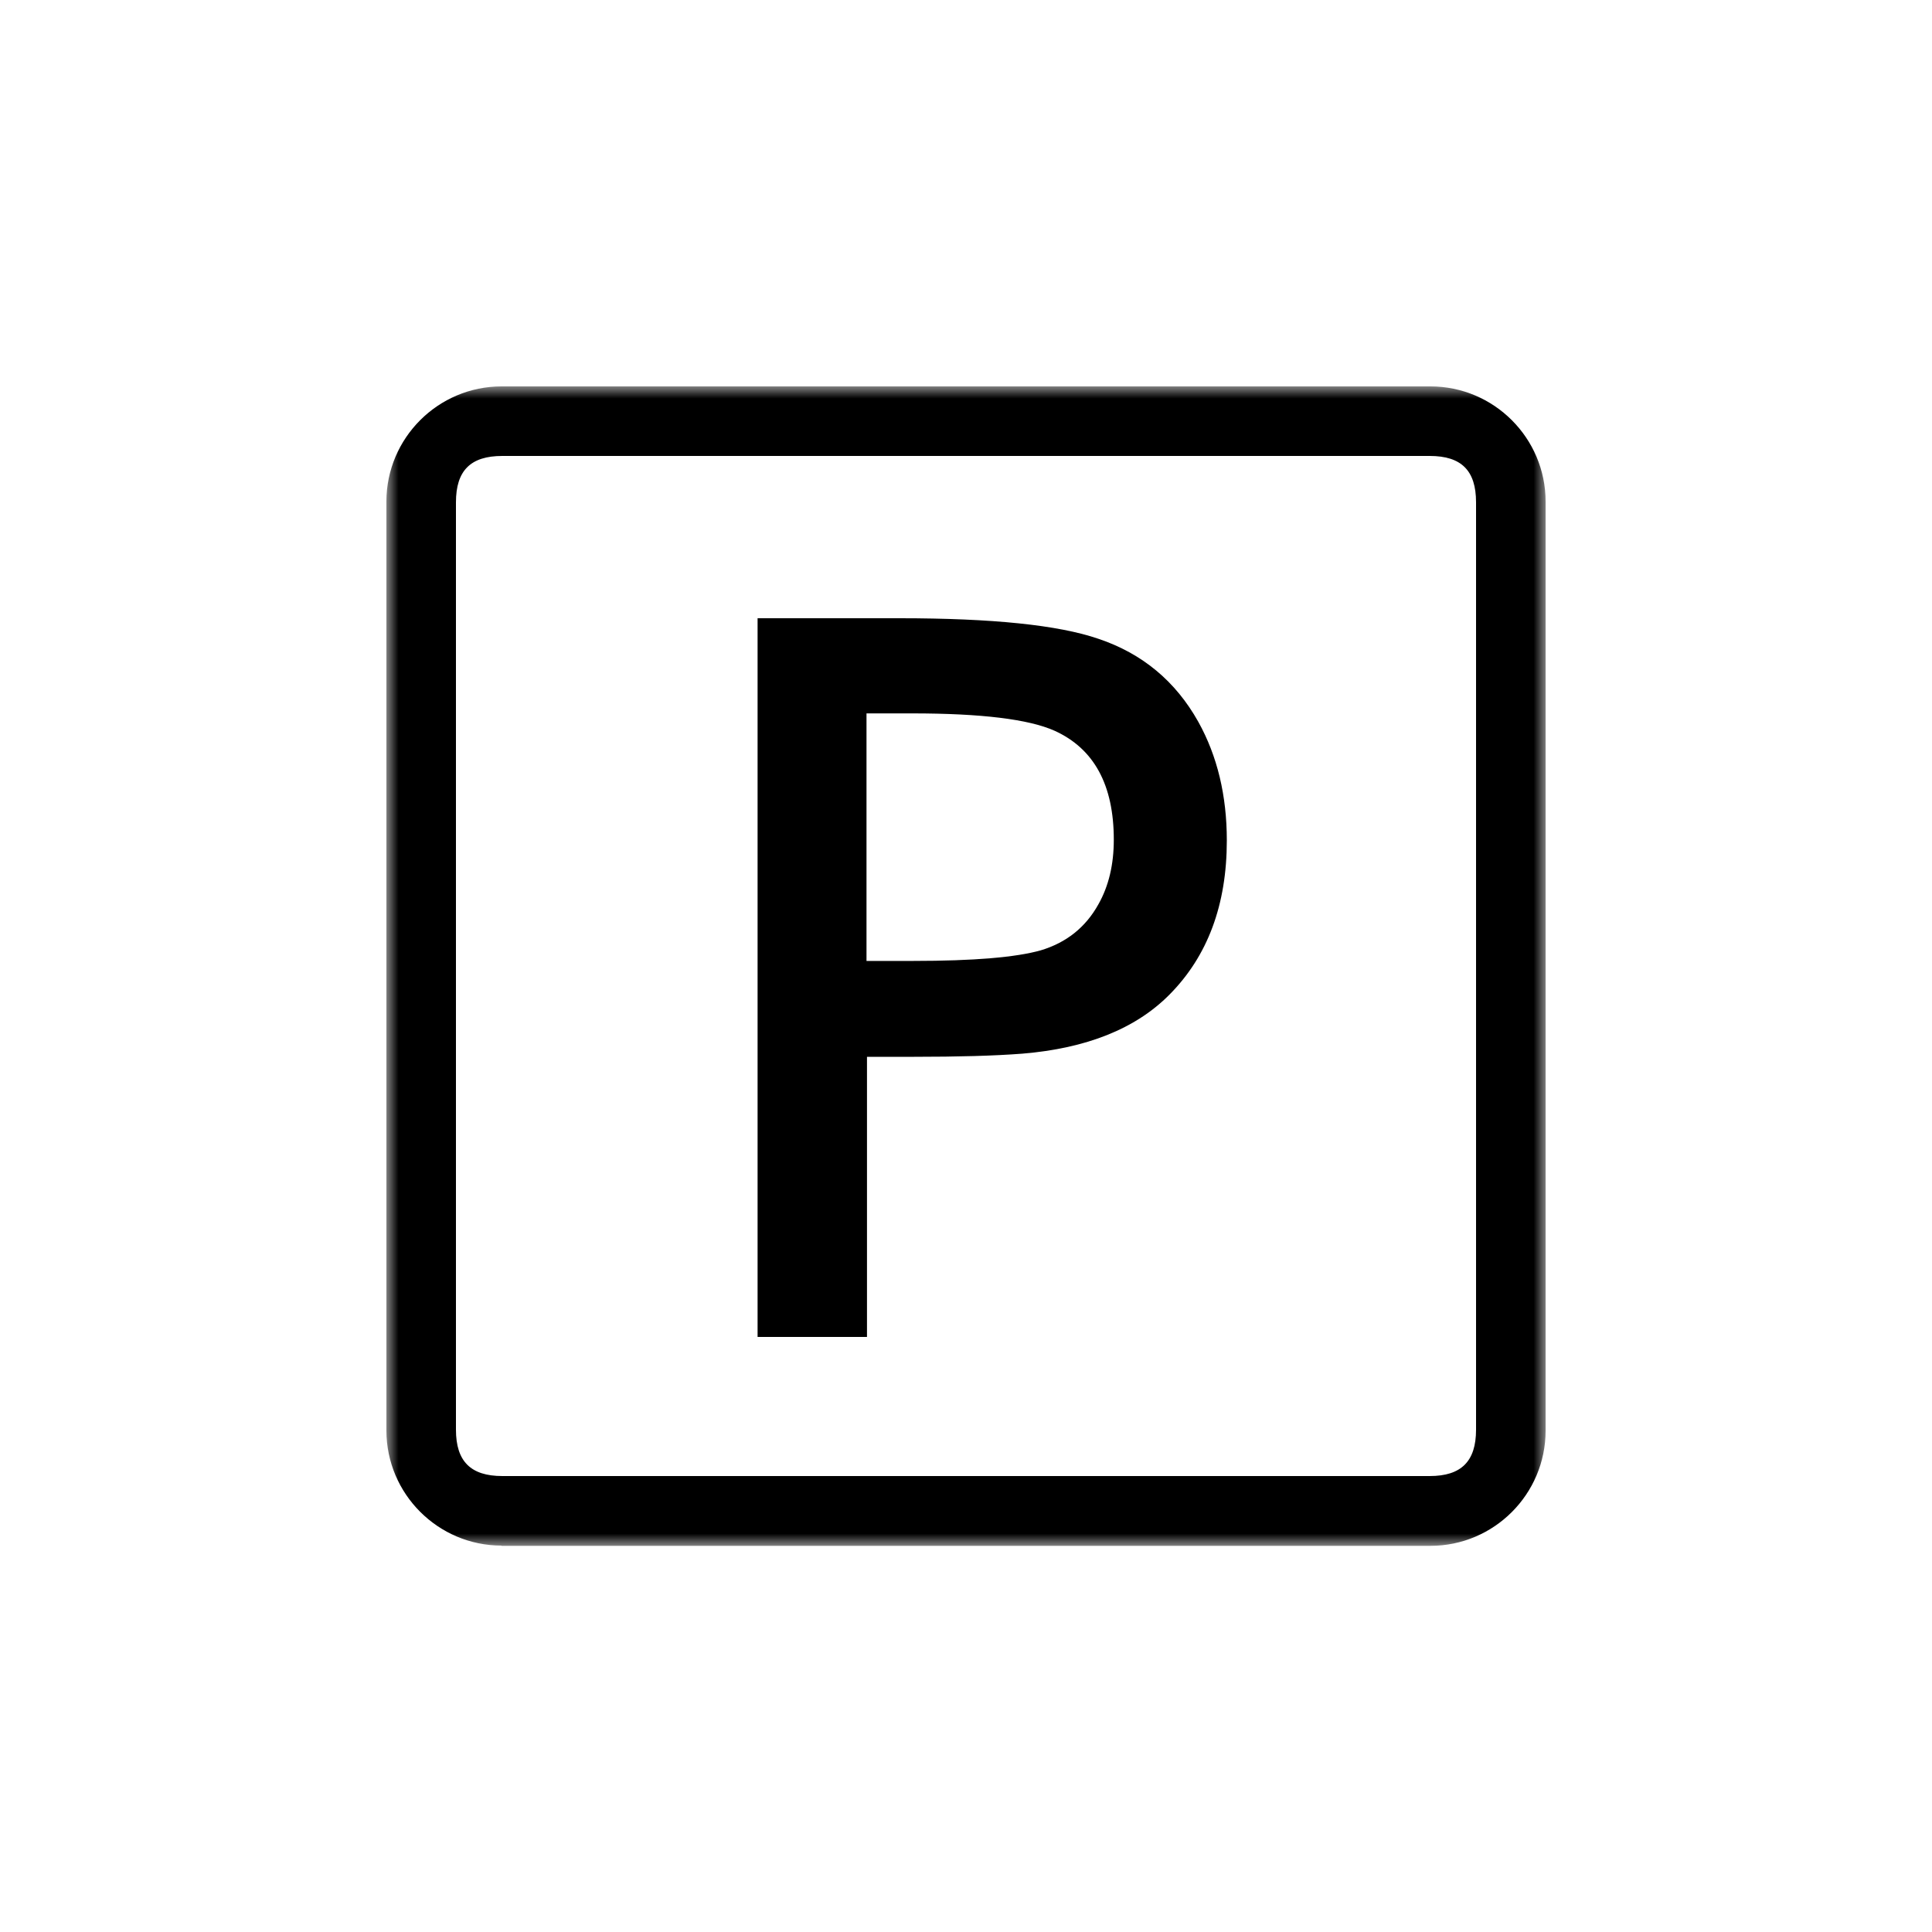 <?xml version="1.0" encoding="UTF-8"?>
<svg id="Ebene_1" data-name="Ebene 1" xmlns="http://www.w3.org/2000/svg" xmlns:xlink="http://www.w3.org/1999/xlink" viewBox="0 0 80 80">
  <defs>
    <style>
      .cls-1 {
        mask: url(#mask-1);
      }

      .cls-2 {
        mask: url(#mask);
      }

      .cls-3 {
        fill: #fff;
      }

      .cls-3, .cls-4 {
        fill-rule: evenodd;
      }
    </style>
    <mask id="mask" x="16" y="16" width="48" height="48" maskUnits="userSpaceOnUse">
      <g id="mask-2">
        <polygon id="path-1" class="cls-3" points="16 16 64 16 64 64 16 64 16 16"/>
      </g>
    </mask>
    <mask id="mask-1" x="16" y="16" width="48" height="48" maskUnits="userSpaceOnUse">
      <g id="mask-2-2" data-name="mask-2">
        <polygon id="path-1-2" data-name="path-1" class="cls-3" points="16 16 64 16 64 64 16 64 16 16"/>
      </g>
    </mask>
  </defs>
  <g id="Icons_Navigation_NAV_316x80_parking_assist" data-name="Icons/Navigation/NAV_316x80_parking_assist">
    <g id="Group">
      <g class="cls-2">
        <g id="P">
          <g id="Shape">
            <path d="M31.36,25.6h5.9c3.82,0,6.56.28,8.22.85,1.82.61,3.2,1.76,4.14,3.44.79,1.42,1.18,3.06,1.18,4.91,0,2.66-.79,4.79-2.38,6.39-1.4,1.41-3.43,2.22-6.09,2.44-1.17.09-2.67.13-4.48.13h-1.95v11.6h-4.53v-29.76ZM35.89,39.79h1.93c2.5,0,4.26-.15,5.28-.44,1.06-.32,1.85-.95,2.38-1.9.43-.76.64-1.65.64-2.68,0-2.27-.82-3.77-2.45-4.51-1.07-.48-3.04-.72-5.9-.72h-1.89v10.25Z"/>
          </g>
        </g>
      </g>
      <g class="cls-1">
        <path id="Fill-3" class="cls-4" d="M20.8,18.88c-1.31,0-1.92.6-1.92,1.92v38.4c0,1.31.61,1.92,1.92,1.92h38.4c1.31,0,1.92-.61,1.92-1.92V20.8c0-1.32-.61-1.92-1.92-1.92H20.8ZM20.77,64c-2.63,0-4.77-2.14-4.77-4.77V20.77c0-2.63,2.14-4.77,4.77-4.77h38.46c2.63,0,4.77,2.14,4.77,4.77v38.47c0,2.63-2.14,4.77-4.77,4.77H20.77Z"/>
      </g>
    </g>
  </g>
</svg>